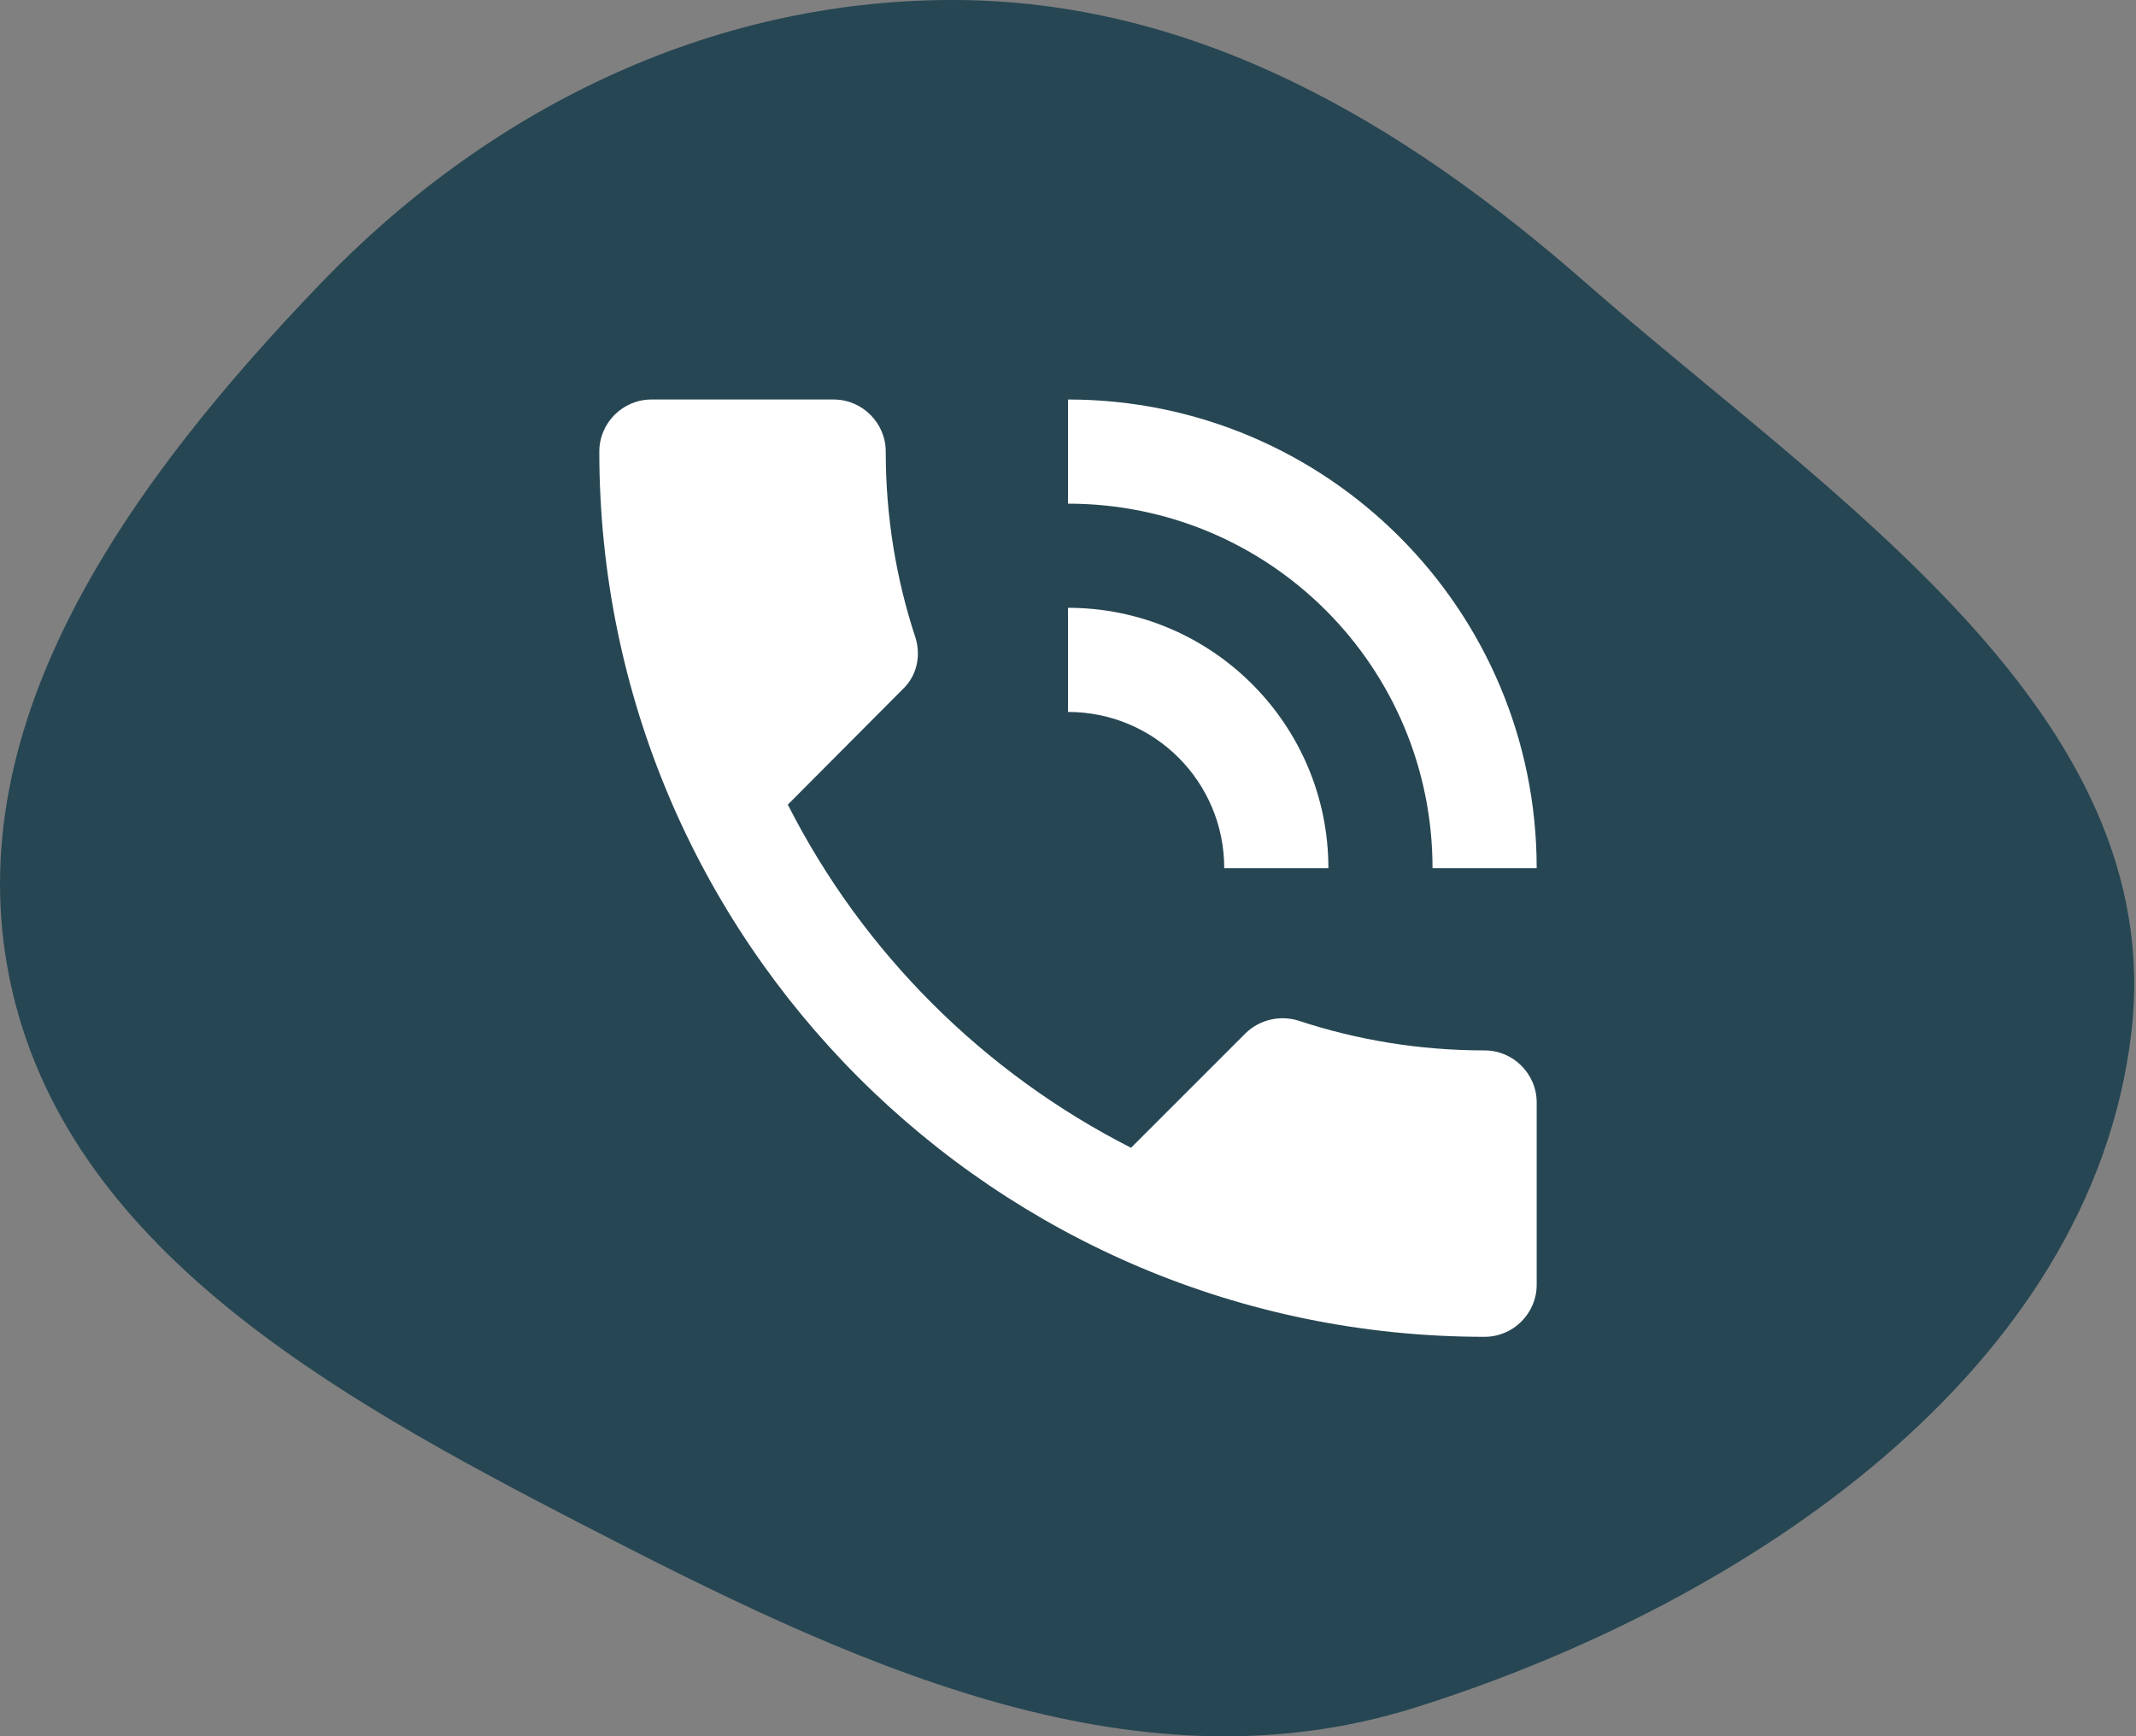 <svg width="139" height="113" viewBox="0 0 139 113" fill="none" xmlns="http://www.w3.org/2000/svg">
<rect x="0" y="0" width="139" height="113" fill="#808080" stroke="none"/>
<path fill-rule="evenodd" clip-rule="evenodd" d="M61.92 4.22859e-05C77.821 -0.021 91.327 8.01 103.13 18.35C119.186 32.413 141.164 46.396 138.691 67.248C136.089 89.19 113.774 104.293 92.129 111.118C73.503 116.991 54.96 108.037 37.676 99.1C21.614 90.795 4.26 81.125 0.649 63.815C-2.894 46.831 8.68 31.138 20.853 18.46C31.673 7.191 46.048 0.021 61.92 4.22859e-05Z" fill="#264653"/>
<path d="M96.611 68.361C92.375 68.361 88.309 67.683 84.513 66.429C83.327 66.057 82.005 66.328 81.056 67.243L73.601 74.698C64.01 69.818 56.148 61.99 51.268 52.366L58.724 44.876C59.672 43.995 59.944 42.673 59.571 41.487C58.317 37.692 57.639 33.625 57.639 29.389C57.639 27.525 56.114 26 54.25 26H42.389C40.525 26 39 27.525 39 29.389C39 61.211 64.79 87 96.611 87C98.475 87 100 85.475 100 83.611V71.75C100 69.886 98.475 68.361 96.611 68.361ZM93.222 56.5H100C100 39.657 86.343 26 69.5 26V32.778C82.615 32.778 93.222 43.385 93.222 56.5ZM79.667 56.5H86.445C86.445 47.147 78.854 39.556 69.5 39.556V46.333C75.126 46.333 79.667 50.874 79.667 56.5Z" fill="white"/>
</svg>
